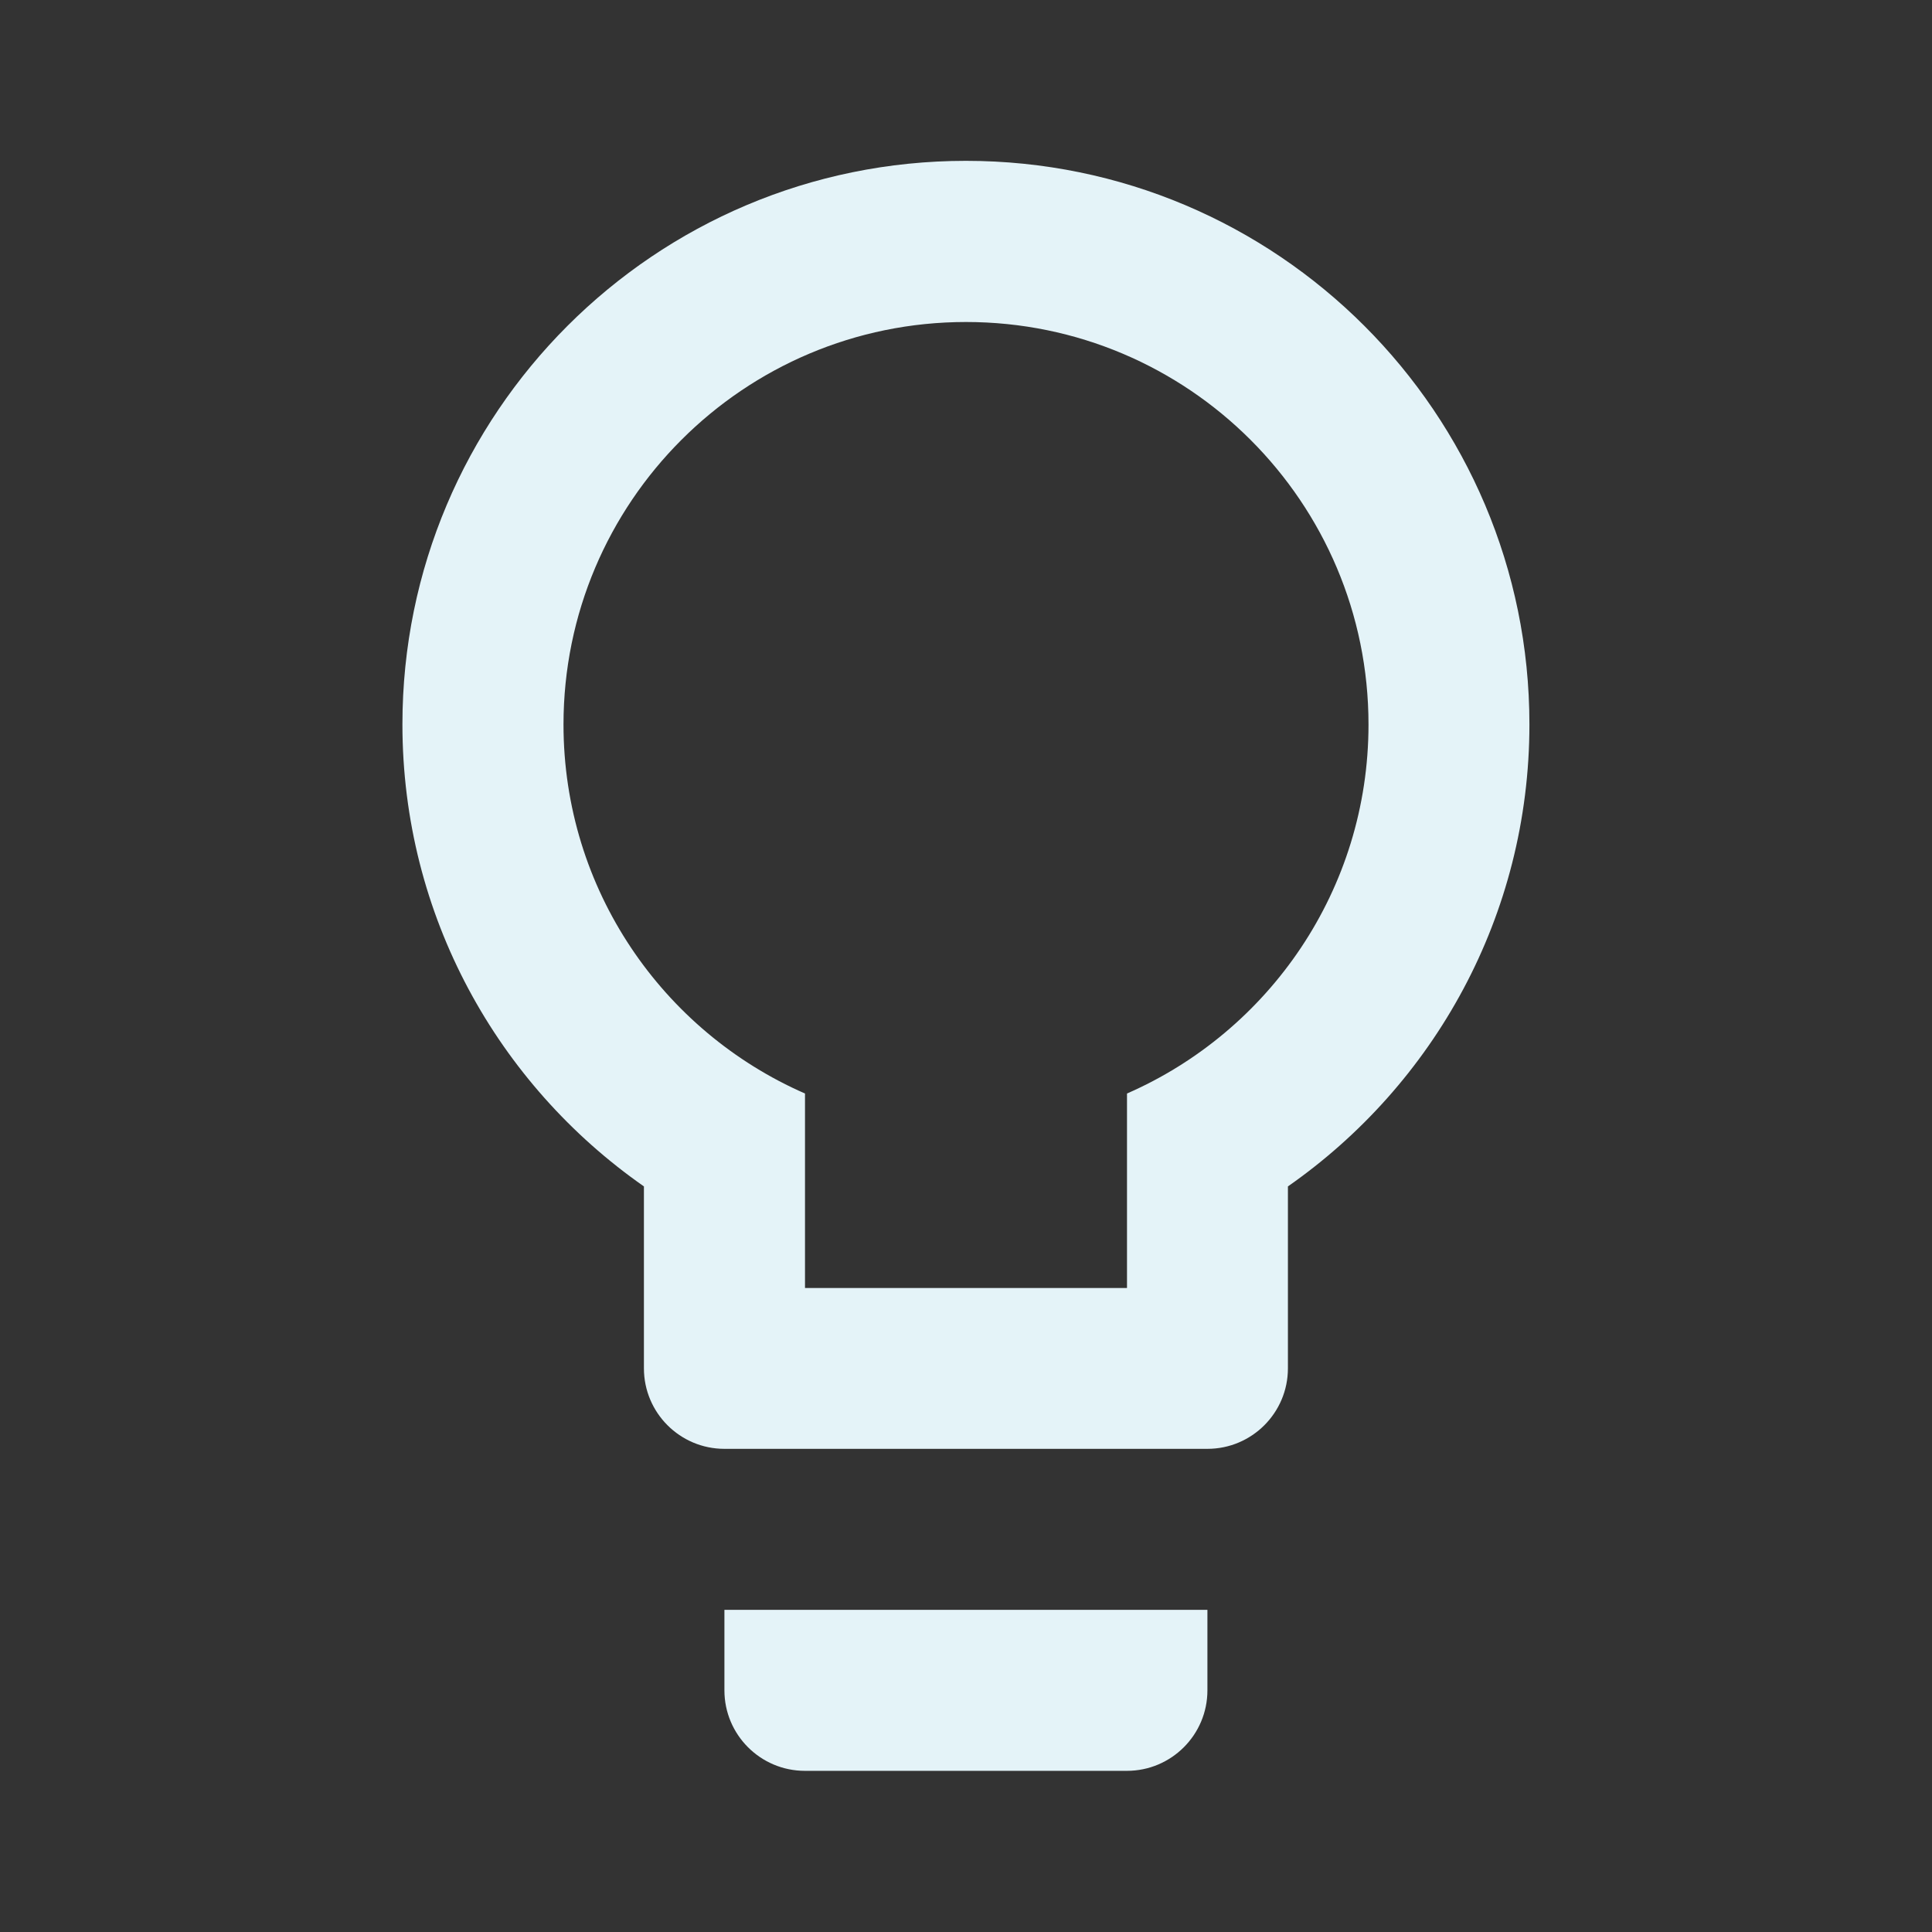 <?xml version="1.0" encoding="utf-8"?>
<!DOCTYPE svg PUBLIC "-//W3C//DTD SVG 1.1//EN" "http://www.w3.org/Graphics/SVG/1.1/DTD/svg11.dtd">
<svg xmlns="http://www.w3.org/2000/svg" xmlns:xlink="http://www.w3.org/1999/xlink" version="1.1" baseProfile="full" width="24" height="24" viewBox="0 0 24.00 24.00" enable-background="new 0 0 24.00 24.00" xml:space="preserve">
	<rect x="0" y="0" width="24.00" height="24.00" fill="#333333" stroke="none"/>
	<path fill="#E4F3F8" fill-opacity="1" stroke-width="0.2" stroke-linejoin="round" d="M 11.999,1.998C 15.865,1.998 18.999,5.132 18.999,8.998C 18.999,11.376 17.811,13.473 15.999,14.738L 15.999,16.998C 15.999,17.55 15.551,17.998 14.999,17.998L 8.999,17.998C 8.447,17.998 7.999,17.55 7.999,16.998L 7.999,14.738C 6.187,13.473 4.999,11.376 4.999,8.998C 4.999,5.132 8.133,1.998 11.999,1.998 Z M 8.999,20.998L 8.999,19.998L 14.999,19.998L 14.999,20.998C 14.999,21.55 14.551,21.998 13.999,21.998L 9.999,21.998C 9.447,21.998 8.999,21.55 8.999,20.998 Z M 12,4C 9.239,4 7,6.239 7,9C 7,11.05 8.234,12.812 10,13.584L 10,16L 14,16L 14,13.584C 15.766,12.812 17,11.05 17,9C 17,6.239 14.761,4 12,4 Z "/>
</svg>
